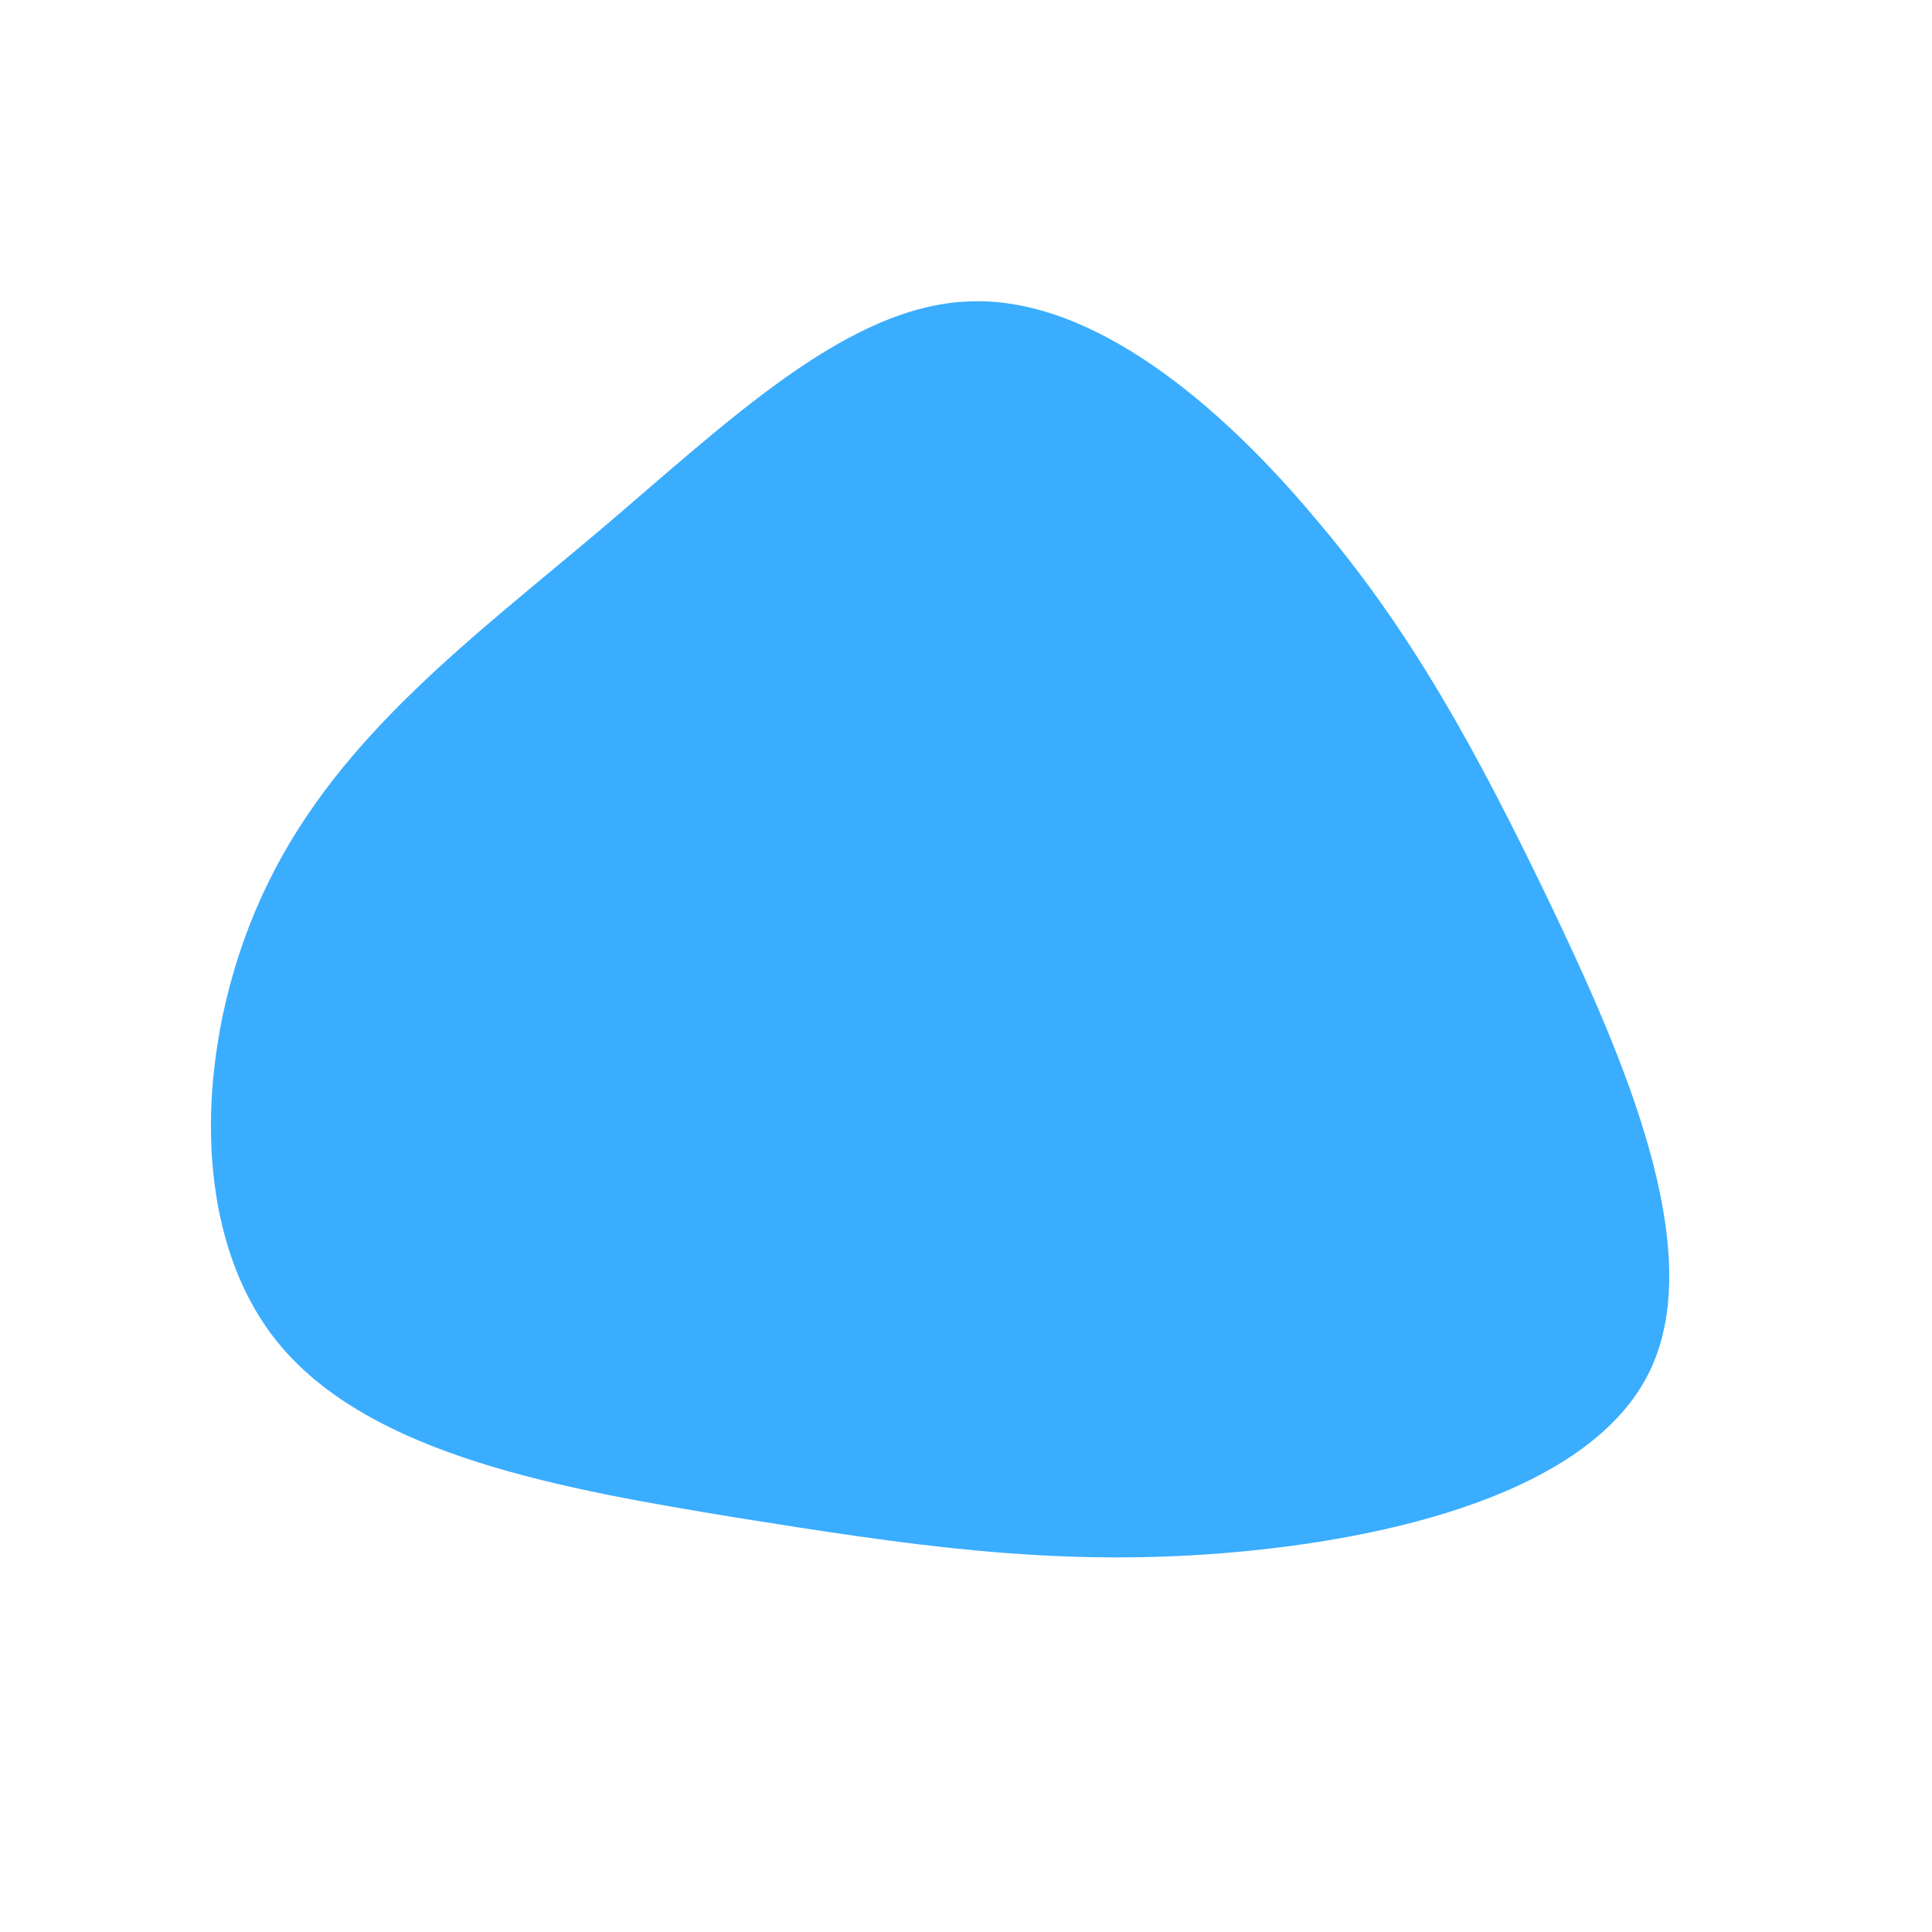 <svg viewBox="0 0 200 200" xmlns="http://www.w3.org/2000/svg"><path d="m36.1-46.4c9.9 11.6 16.6 23.8 24.3 39.8 7.7 16.1 16.4 36 10.4 48.5s-26.7 17.5-44.4 18.9c-17.8 1.4-32.6-.9-50.2-3.7-17.5-2.9-37.9-6.3-47.5-18.2s-8.4-32.4-.9-47.6c7.5-15.3 21.3-25.4 34.4-36.5s25.5-23.2 38.2-23.6c12.7-.5 25.9 10.7 35.7 22.4z" fill="#3aadff" transform="translate(100 100)"/></svg>